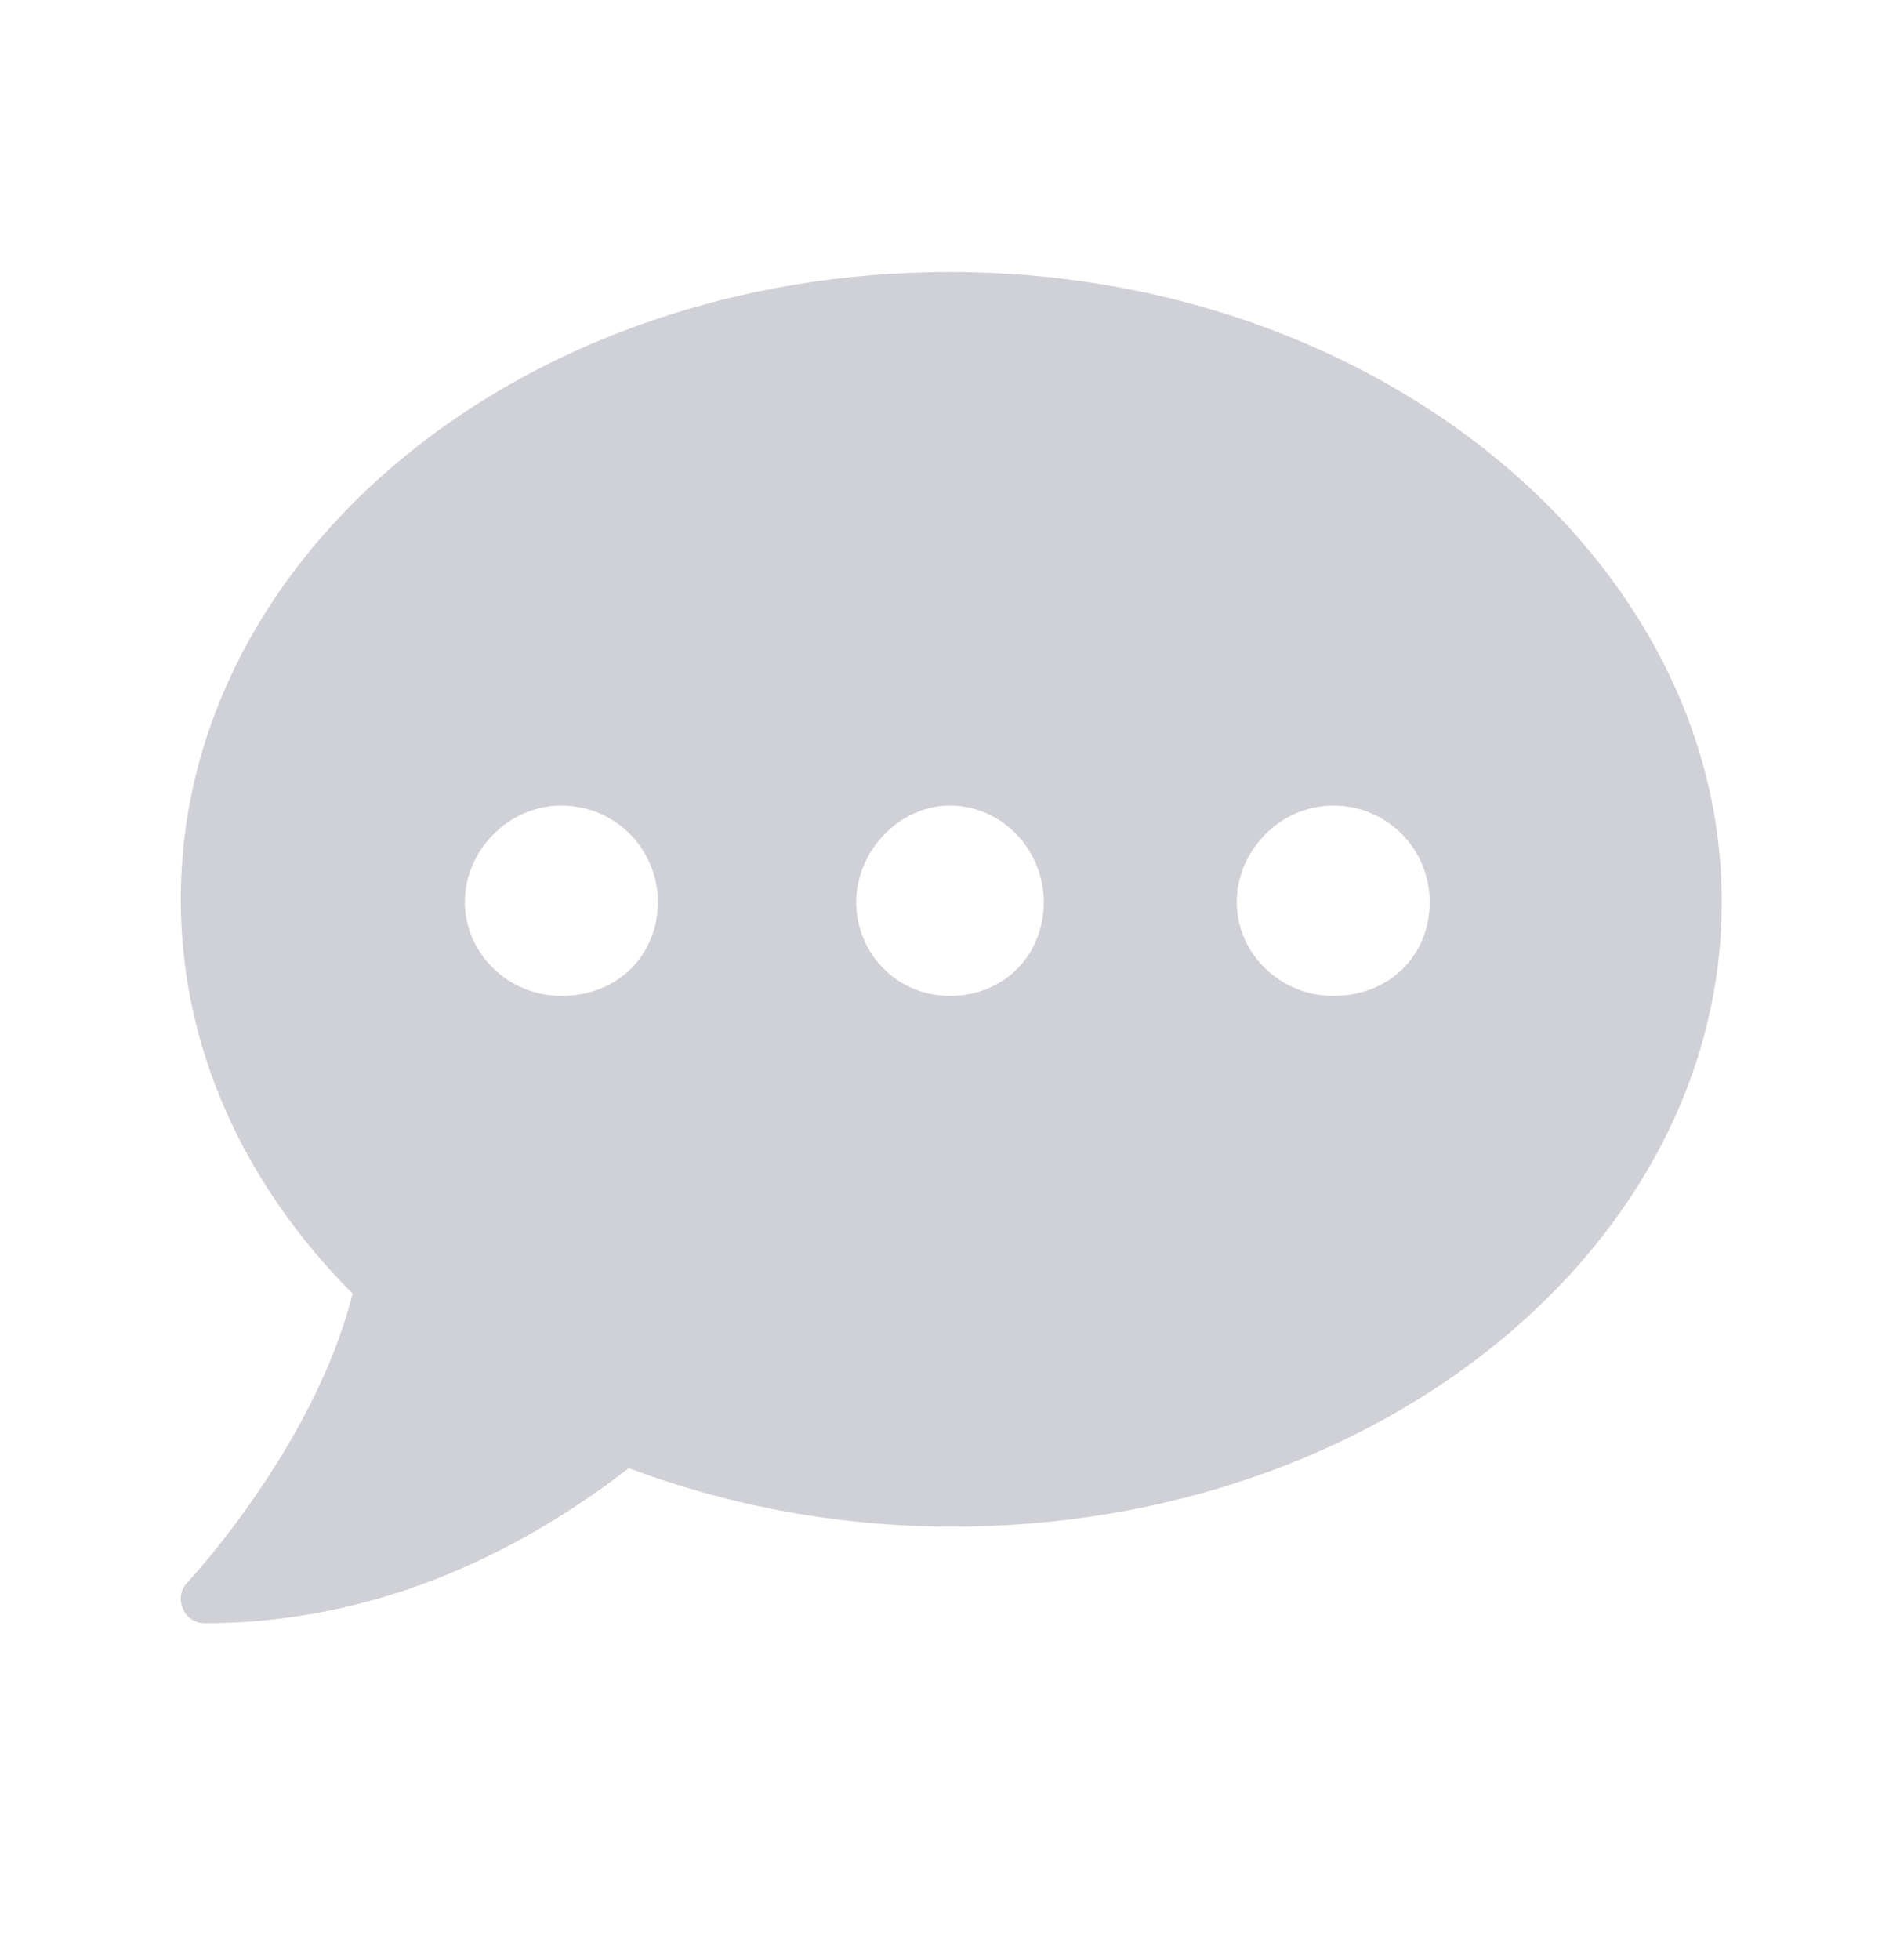 <svg width="32" height="33" viewBox="0 0 32 33" fill="none" xmlns="http://www.w3.org/2000/svg">
<g opacity="0.4">
<path d="M15.999 4.579C8.819 4.579 3.045 9.308 3.045 15.142C3.045 17.661 4.129 19.965 5.938 21.779C5.303 24.337 3.182 26.617 3.157 26.642C3.043 26.756 3.011 26.933 3.081 27.085C3.144 27.238 3.285 27.328 3.45 27.328C6.814 27.328 9.295 25.715 10.59 24.718C12.247 25.34 14.095 25.703 16.044 25.703C23.224 25.703 28.998 20.973 28.998 15.186C28.998 9.398 23.18 4.579 15.999 4.579ZM9.454 16.767C8.552 16.767 7.829 16.043 7.829 15.187C7.829 14.332 8.552 13.562 9.454 13.562C10.355 13.562 11.079 14.286 11.079 15.187C11.079 16.089 10.398 16.767 9.454 16.767ZM15.999 16.767C15.098 16.767 14.42 16.043 14.42 15.187C14.42 14.332 15.144 13.562 15.999 13.562C16.855 13.562 17.579 14.286 17.579 15.187C17.579 16.089 16.903 16.767 15.999 16.767ZM22.454 16.767C21.552 16.767 20.829 16.043 20.829 15.187C20.829 14.332 21.552 13.562 22.454 13.562C23.355 13.562 24.079 14.286 24.079 15.187C24.079 16.089 23.398 16.767 22.454 16.767Z" fill="#89899B"/>
</g>
</svg>
